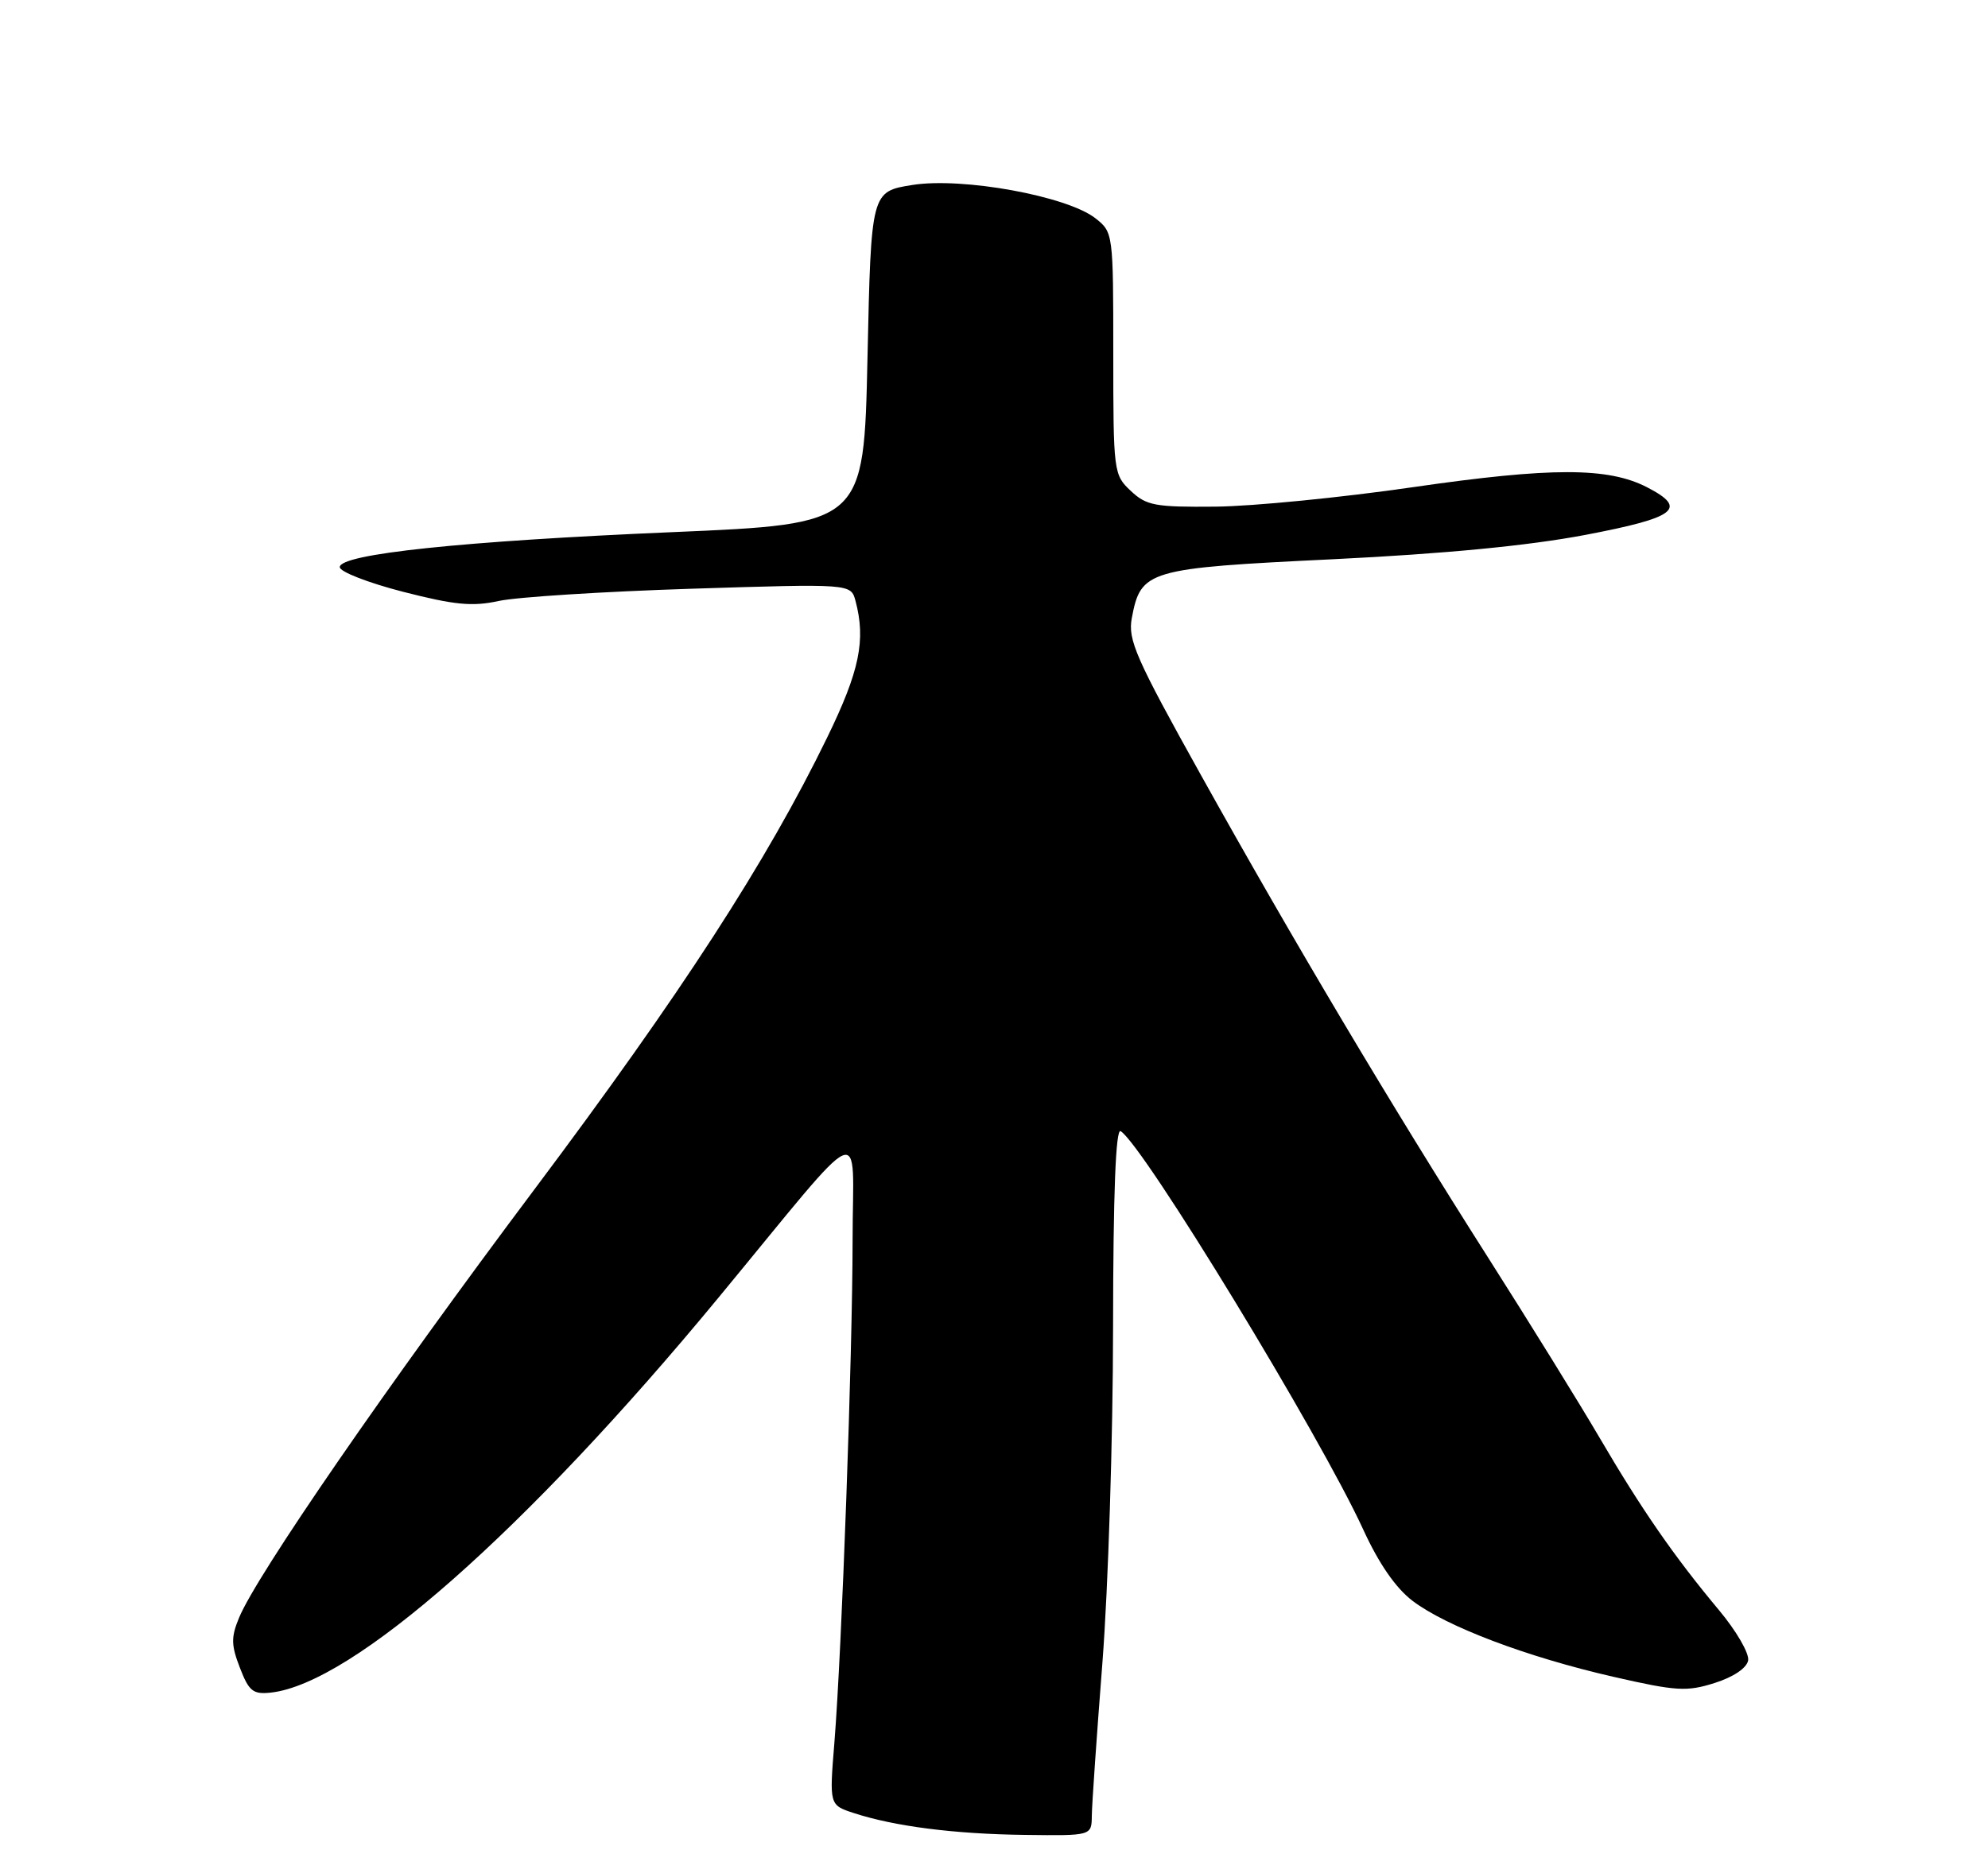 <?xml version="1.0" encoding="UTF-8" standalone="no"?>
<!DOCTYPE svg PUBLIC "-//W3C//DTD SVG 1.1//EN" "http://www.w3.org/Graphics/SVG/1.1/DTD/svg11.dtd" >
<svg xmlns="http://www.w3.org/2000/svg" xmlns:xlink="http://www.w3.org/1999/xlink" version="1.1" viewBox="0 0 275 256">
 <g >
 <path fill="currentColor"
d=" M 151.03 251.25 C 151.04 249.74 151.71 240.18 152.50 230.00 C 153.29 219.82 153.96 198.99 153.97 183.69 C 153.99 164.98 154.34 156.09 155.02 156.51 C 158.16 158.45 182.64 198.67 188.58 211.64 C 190.74 216.35 193.06 219.71 195.39 221.49 C 200.07 225.05 211.21 229.27 223.20 232.01 C 231.90 234.00 233.34 234.08 237.19 232.86 C 239.78 232.04 241.61 230.81 241.82 229.75 C 242.00 228.78 240.19 225.65 237.76 222.75 C 231.61 215.39 227.09 208.87 221.26 198.91 C 218.49 194.18 211.53 182.93 205.79 173.91 C 192.39 152.85 178.94 130.24 166.11 107.21 C 157.11 91.06 156.00 88.53 156.56 85.53 C 157.81 78.88 158.68 78.62 184.35 77.38 C 199.88 76.62 211.37 75.51 219.25 74.02 C 231.91 71.61 233.53 70.36 227.84 67.42 C 222.46 64.64 214.63 64.63 195.50 67.40 C 185.60 68.84 173.30 70.05 168.17 70.10 C 159.77 70.18 158.59 69.96 156.42 67.92 C 154.05 65.70 154.00 65.32 154.00 48.90 C 154.00 32.29 153.98 32.13 151.54 30.21 C 147.63 27.13 133.16 24.49 126.23 25.59 C 120.50 26.50 120.50 26.50 120.00 49.50 C 119.50 72.50 119.50 72.50 93.00 73.63 C 63.92 74.87 47.00 76.65 47.00 78.47 C 47.00 79.11 50.94 80.64 55.75 81.88 C 62.89 83.71 65.33 83.95 69.00 83.15 C 71.47 82.61 83.45 81.85 95.60 81.46 C 117.70 80.76 117.70 80.76 118.34 83.13 C 119.79 88.57 118.91 92.83 114.41 102.07 C 106.06 119.23 94.24 137.47 73.87 164.64 C 53.61 191.66 35.53 217.88 33.07 223.83 C 31.95 226.53 31.97 227.62 33.19 230.77 C 34.44 234.01 35.00 234.46 37.48 234.19 C 48.79 232.94 72.79 211.76 99.35 179.59 C 120.34 154.16 117.94 155.20 117.94 171.50 C 117.93 187.37 116.46 228.16 115.42 241.13 C 114.72 249.75 114.72 249.75 118.11 250.86 C 123.76 252.70 132.01 253.76 141.75 253.88 C 151.00 254.00 151.00 254.00 151.03 251.25 Z "/>
</g>
</svg>